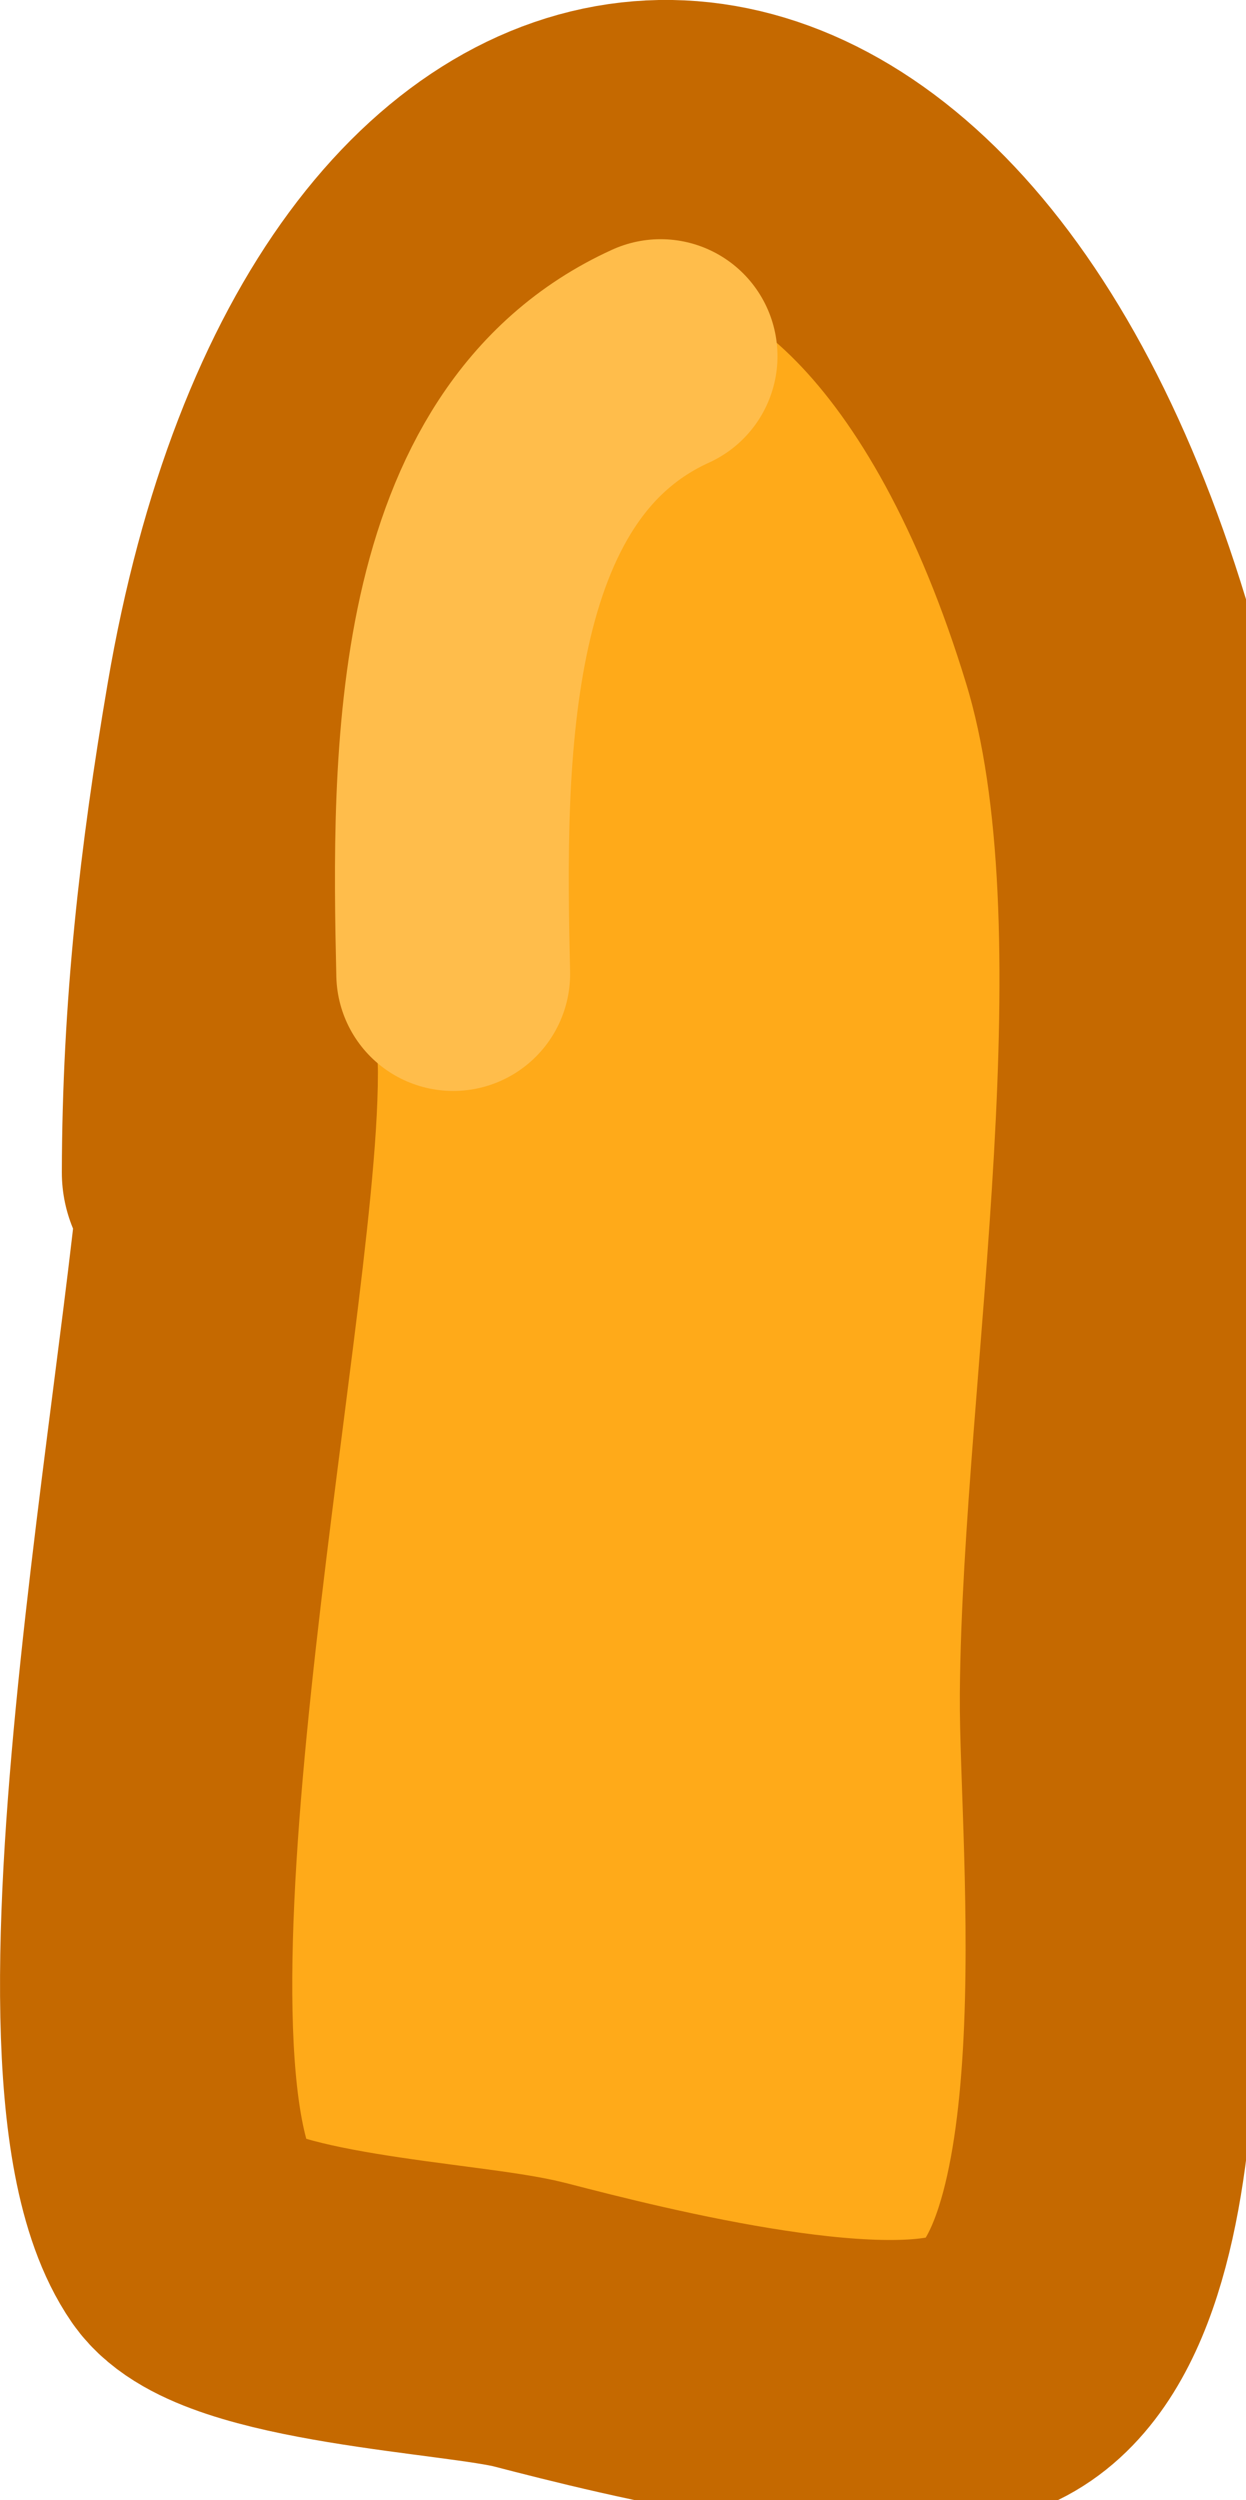 <svg version="1.1" xmlns="http://www.w3.org/2000/svg" xmlns:xlink="http://www.w3.org/1999/xlink" width="10.659" height="21.374" viewBox="0,0,10.659,21.374"><g transform="translate(-234.01,-169.516)"><g data-paper-data="{&quot;isPaintingLayer&quot;:true}" fill-rule="nonzero" stroke-linejoin="miter" stroke-miterlimit="10" stroke-dasharray="" stroke-dashoffset="0" style="mix-blend-mode: normal"><path d="M243.062,173.658c0,5.395 3.212,18.73 -6.053,15.642c-1.925,-0.642 -0.95,-3.288 -0.919,-4.668c0.054,-2.335 -0.132,-10.185 1.866,-12.517c0.412,-0.48 1.079,-0.763 1.796,-0.85c0.164,-0.079 0.347,-0.122 0.54,-0.122c0.211,0 0.41,0.052 0.585,0.145c1.212,0.196 2.264,0.954 2.158,2.269z" fill="#ffaa19" stroke="none" stroke-width="0.5" stroke-linecap="butt"/><path d="M235.993,178.682c0,1.98 -1.391,8.455 -0.34,9.979c0.349,0.506 2.332,0.585 2.894,0.731c0.879,0.228 3.107,0.793 3.967,0.374c1.352,-0.659 0.947,-4.532 0.957,-5.763c0.021,-2.59 0.751,-6.54 0.002,-9c-1.806,-5.931 -6.27,-5.539 -7.31,0.567c-0.23,1.349 -0.371,2.601 -0.374,3.97" fill="none" stroke="#c56900" stroke-width="2.5" stroke-linecap="round"/><path d="M237.528,176.227c-0.441,-0.441 0.868,-3.571 1.543,-3.233c0.014,-0.001 0.028,-0.001 0.042,-0.001c0.414,0 0.75,0.336 0.75,0.75c0,0.317 -0.196,0.587 -0.473,0.697c-0.169,1.258 -1.005,2.643 -1.861,1.787z" fill="#ffaa19" stroke="none" stroke-width="0.5" stroke-linecap="butt"/><path d="M239.661,172.561c-1.84,0.836 -1.816,3.441 -1.774,5.282" fill="none" stroke="#ffbd4b" stroke-width="2" stroke-linecap="round"/></g></g></svg><!--rotationCenter:5.98975583972225:10.48446715571518-->